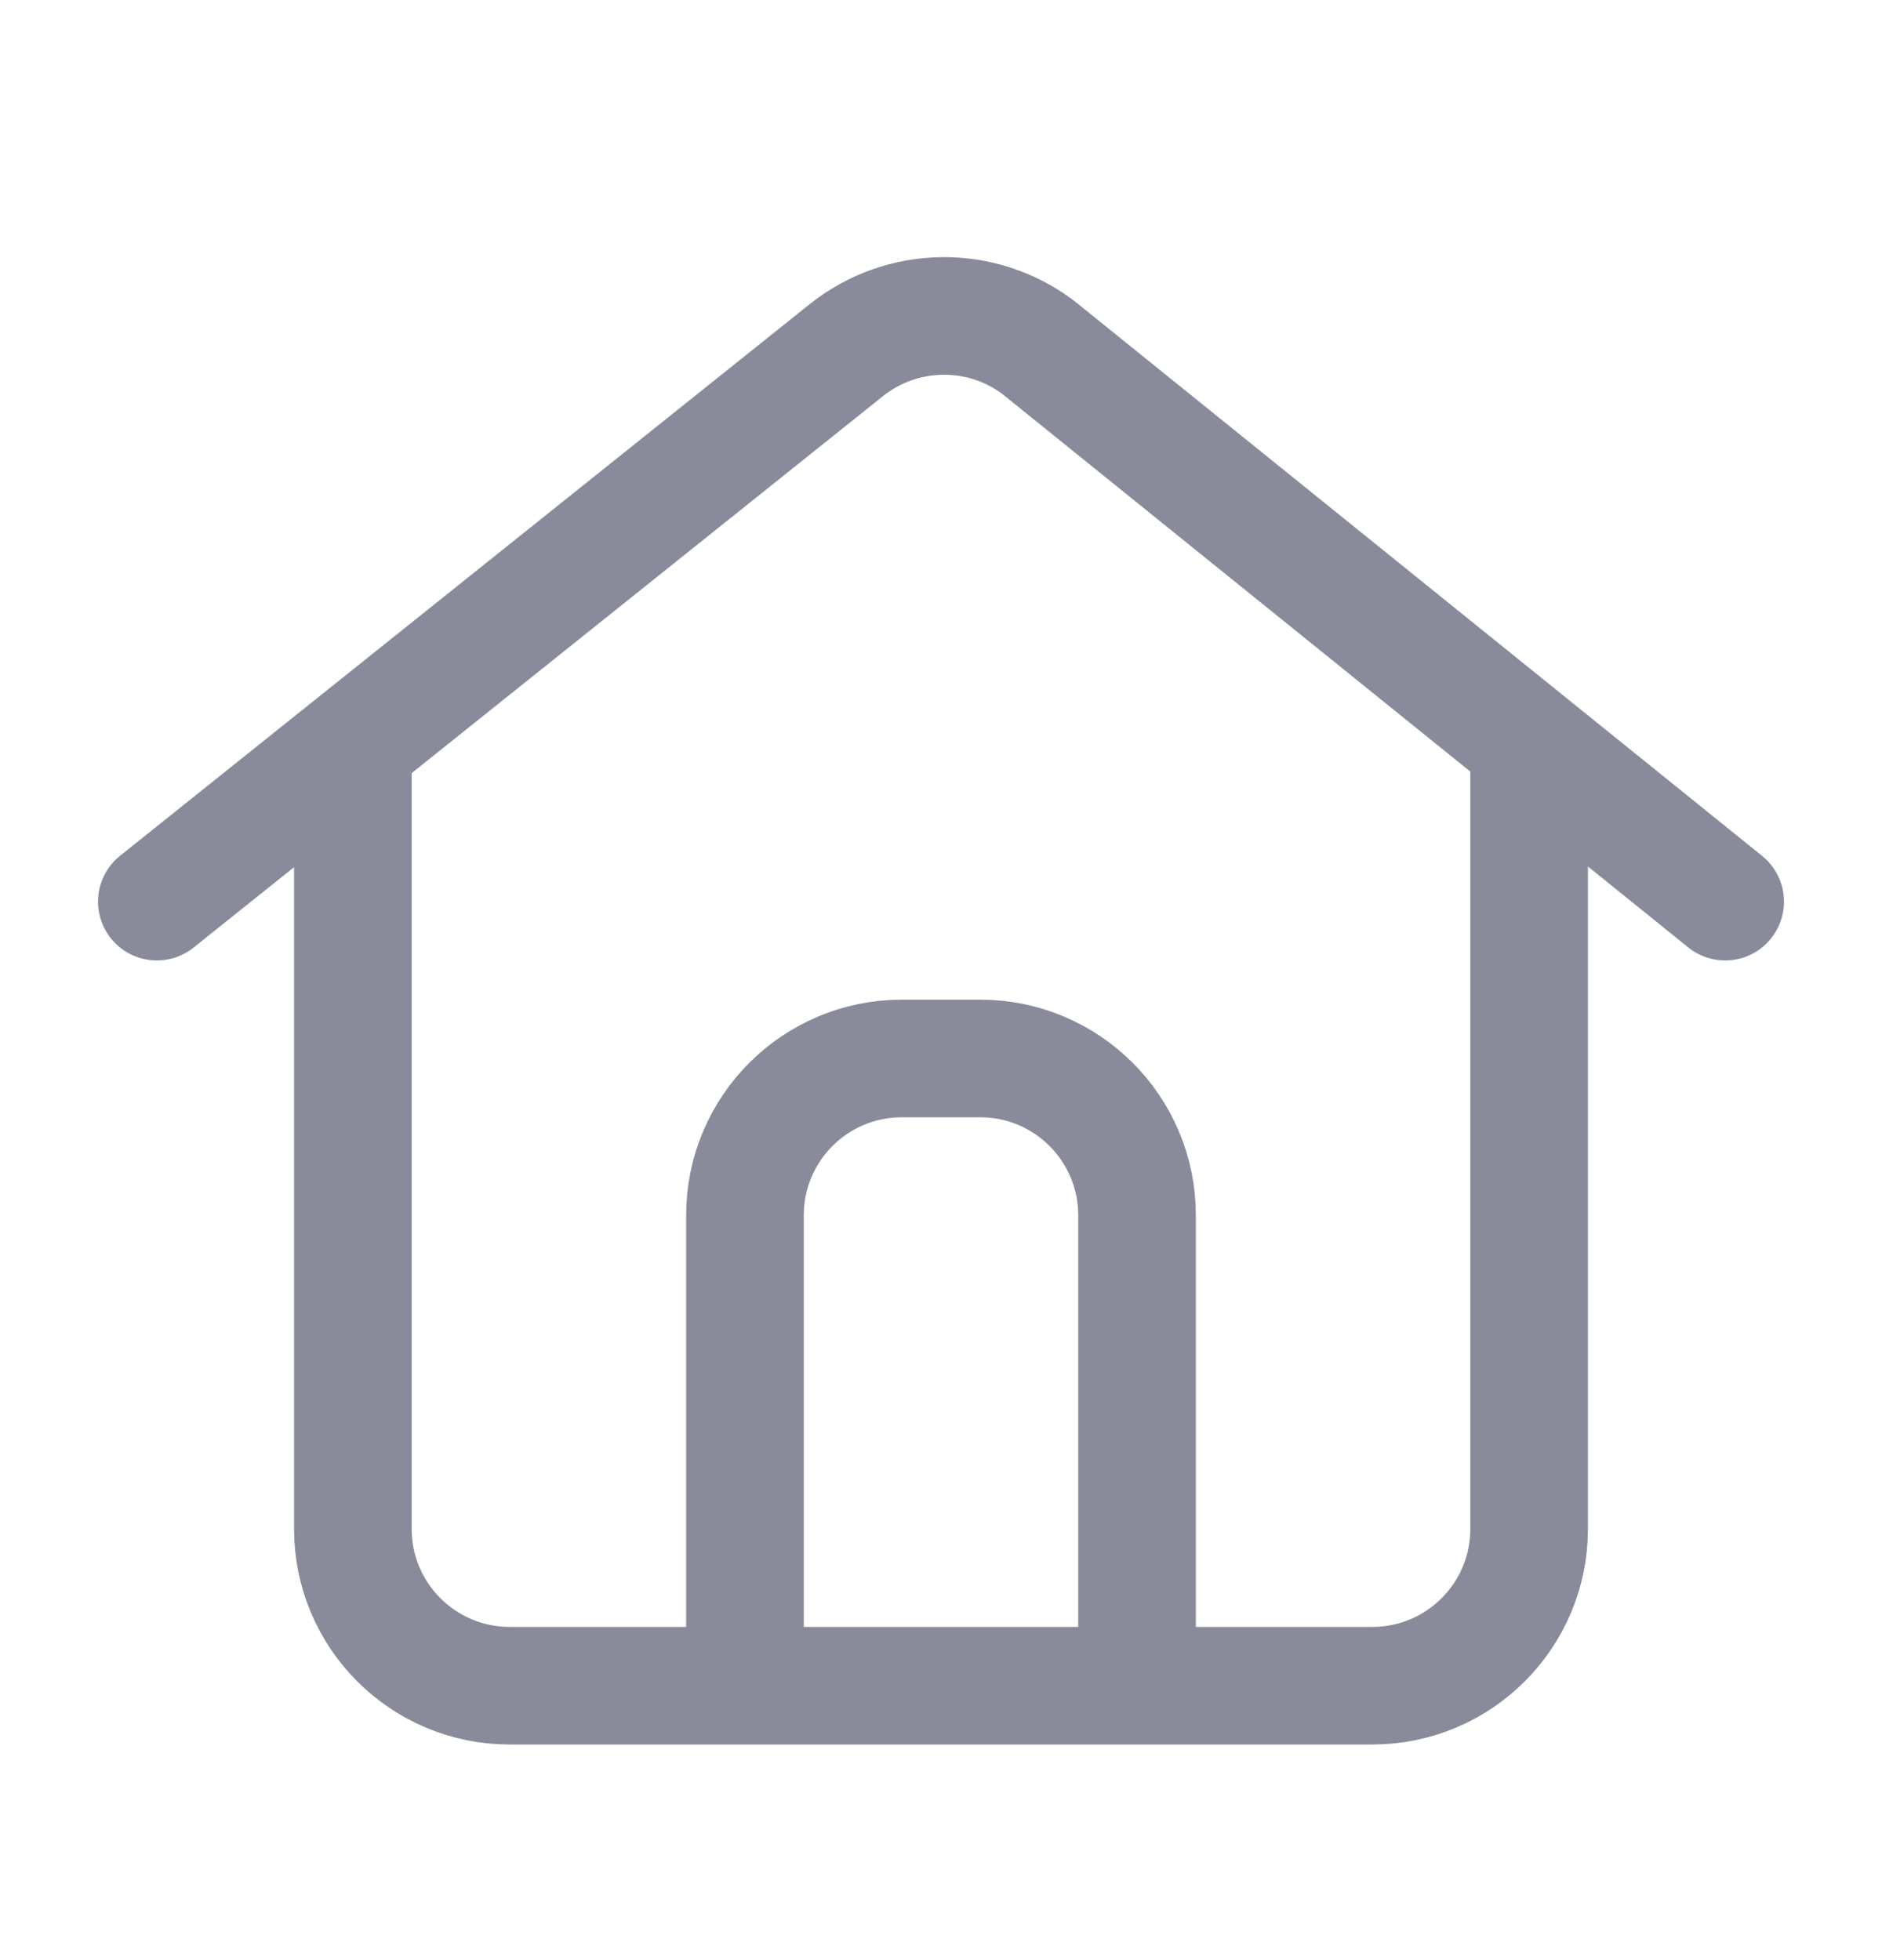 <svg width="24" height="25" viewBox="0 0 24 25" fill="none" xmlns="http://www.w3.org/2000/svg">
<g id="Home">
<path id="Vector" d="M2 11.5L10.79 4.468C11.502 3.898 12.51 3.882 13.239 4.43L22 11.5M19.5 9.5V19.5C19.5 20.605 18.605 21.5 17.5 21.5H6.5C5.395 21.5 4.5 20.605 4.5 19.5V9.5M14.5 21.5V15.5C14.5 14.396 13.605 13.5 12.5 13.5H11.5C10.395 13.5 9.5 14.396 9.5 15.5V21.5H14.5Z" stroke="#898B9A" stroke-width="1.5" stroke-linecap="round" stroke-linejoin="round"/>
</g>
</svg>
